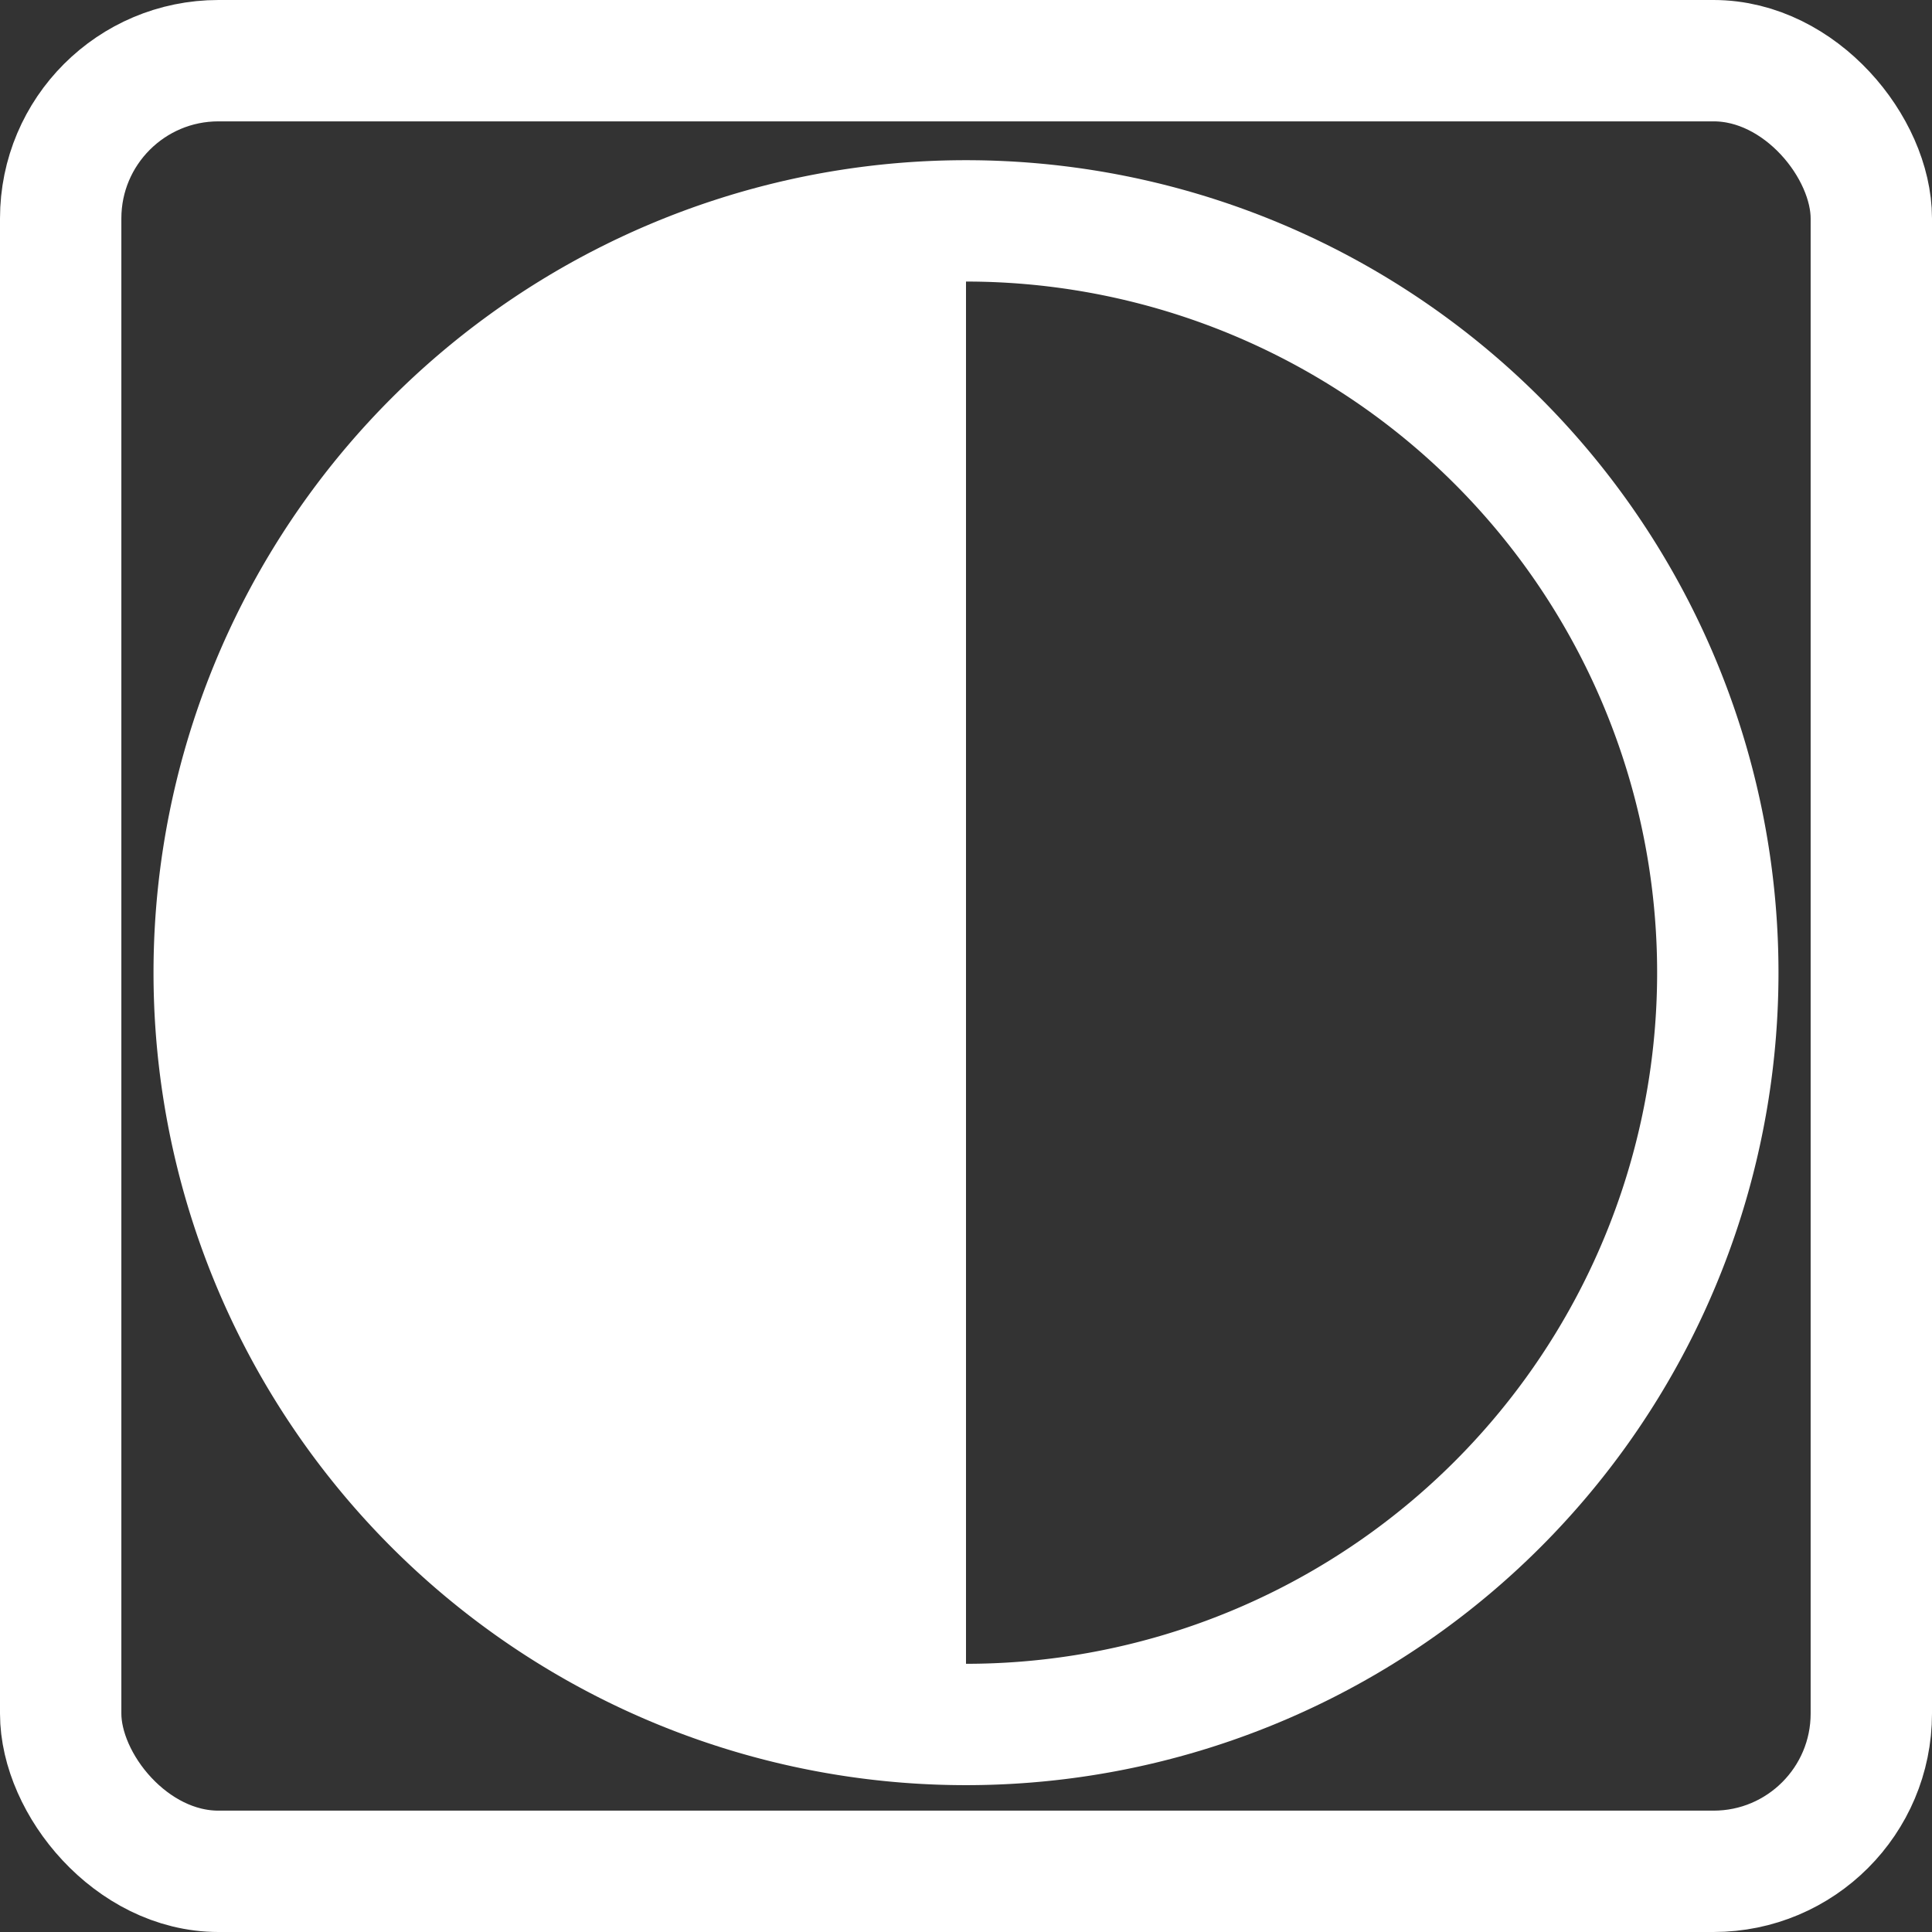 <svg xmlns="http://www.w3.org/2000/svg" viewBox="0 0 31.84 31.84"><rect x="0" y="0" width="31.84" height="31.84" fill="#333333" stroke="none"/><defs><style>.cls-1{fill:none;}.cls-1,.cls-2{stroke:#fff;stroke-miterlimit:10;stroke-width:2px;}.cls-2{fill:#fff;}</style></defs><g id="Layer_1" data-name="Layer 1"><rect class="cls-1" x="1" y="1" width="29.84" height="29.84" rx="2.6"/><path class="cls-2" d="M16,3.72A12.39,12.39,0,0,0,16,28.5" transform="translate(-0.08 -0.08)"/><path class="cls-1" d="M16,3.72A12.39,12.39,0,0,1,16,28.5" transform="translate(-0.08 -0.08)"/></g></svg>
